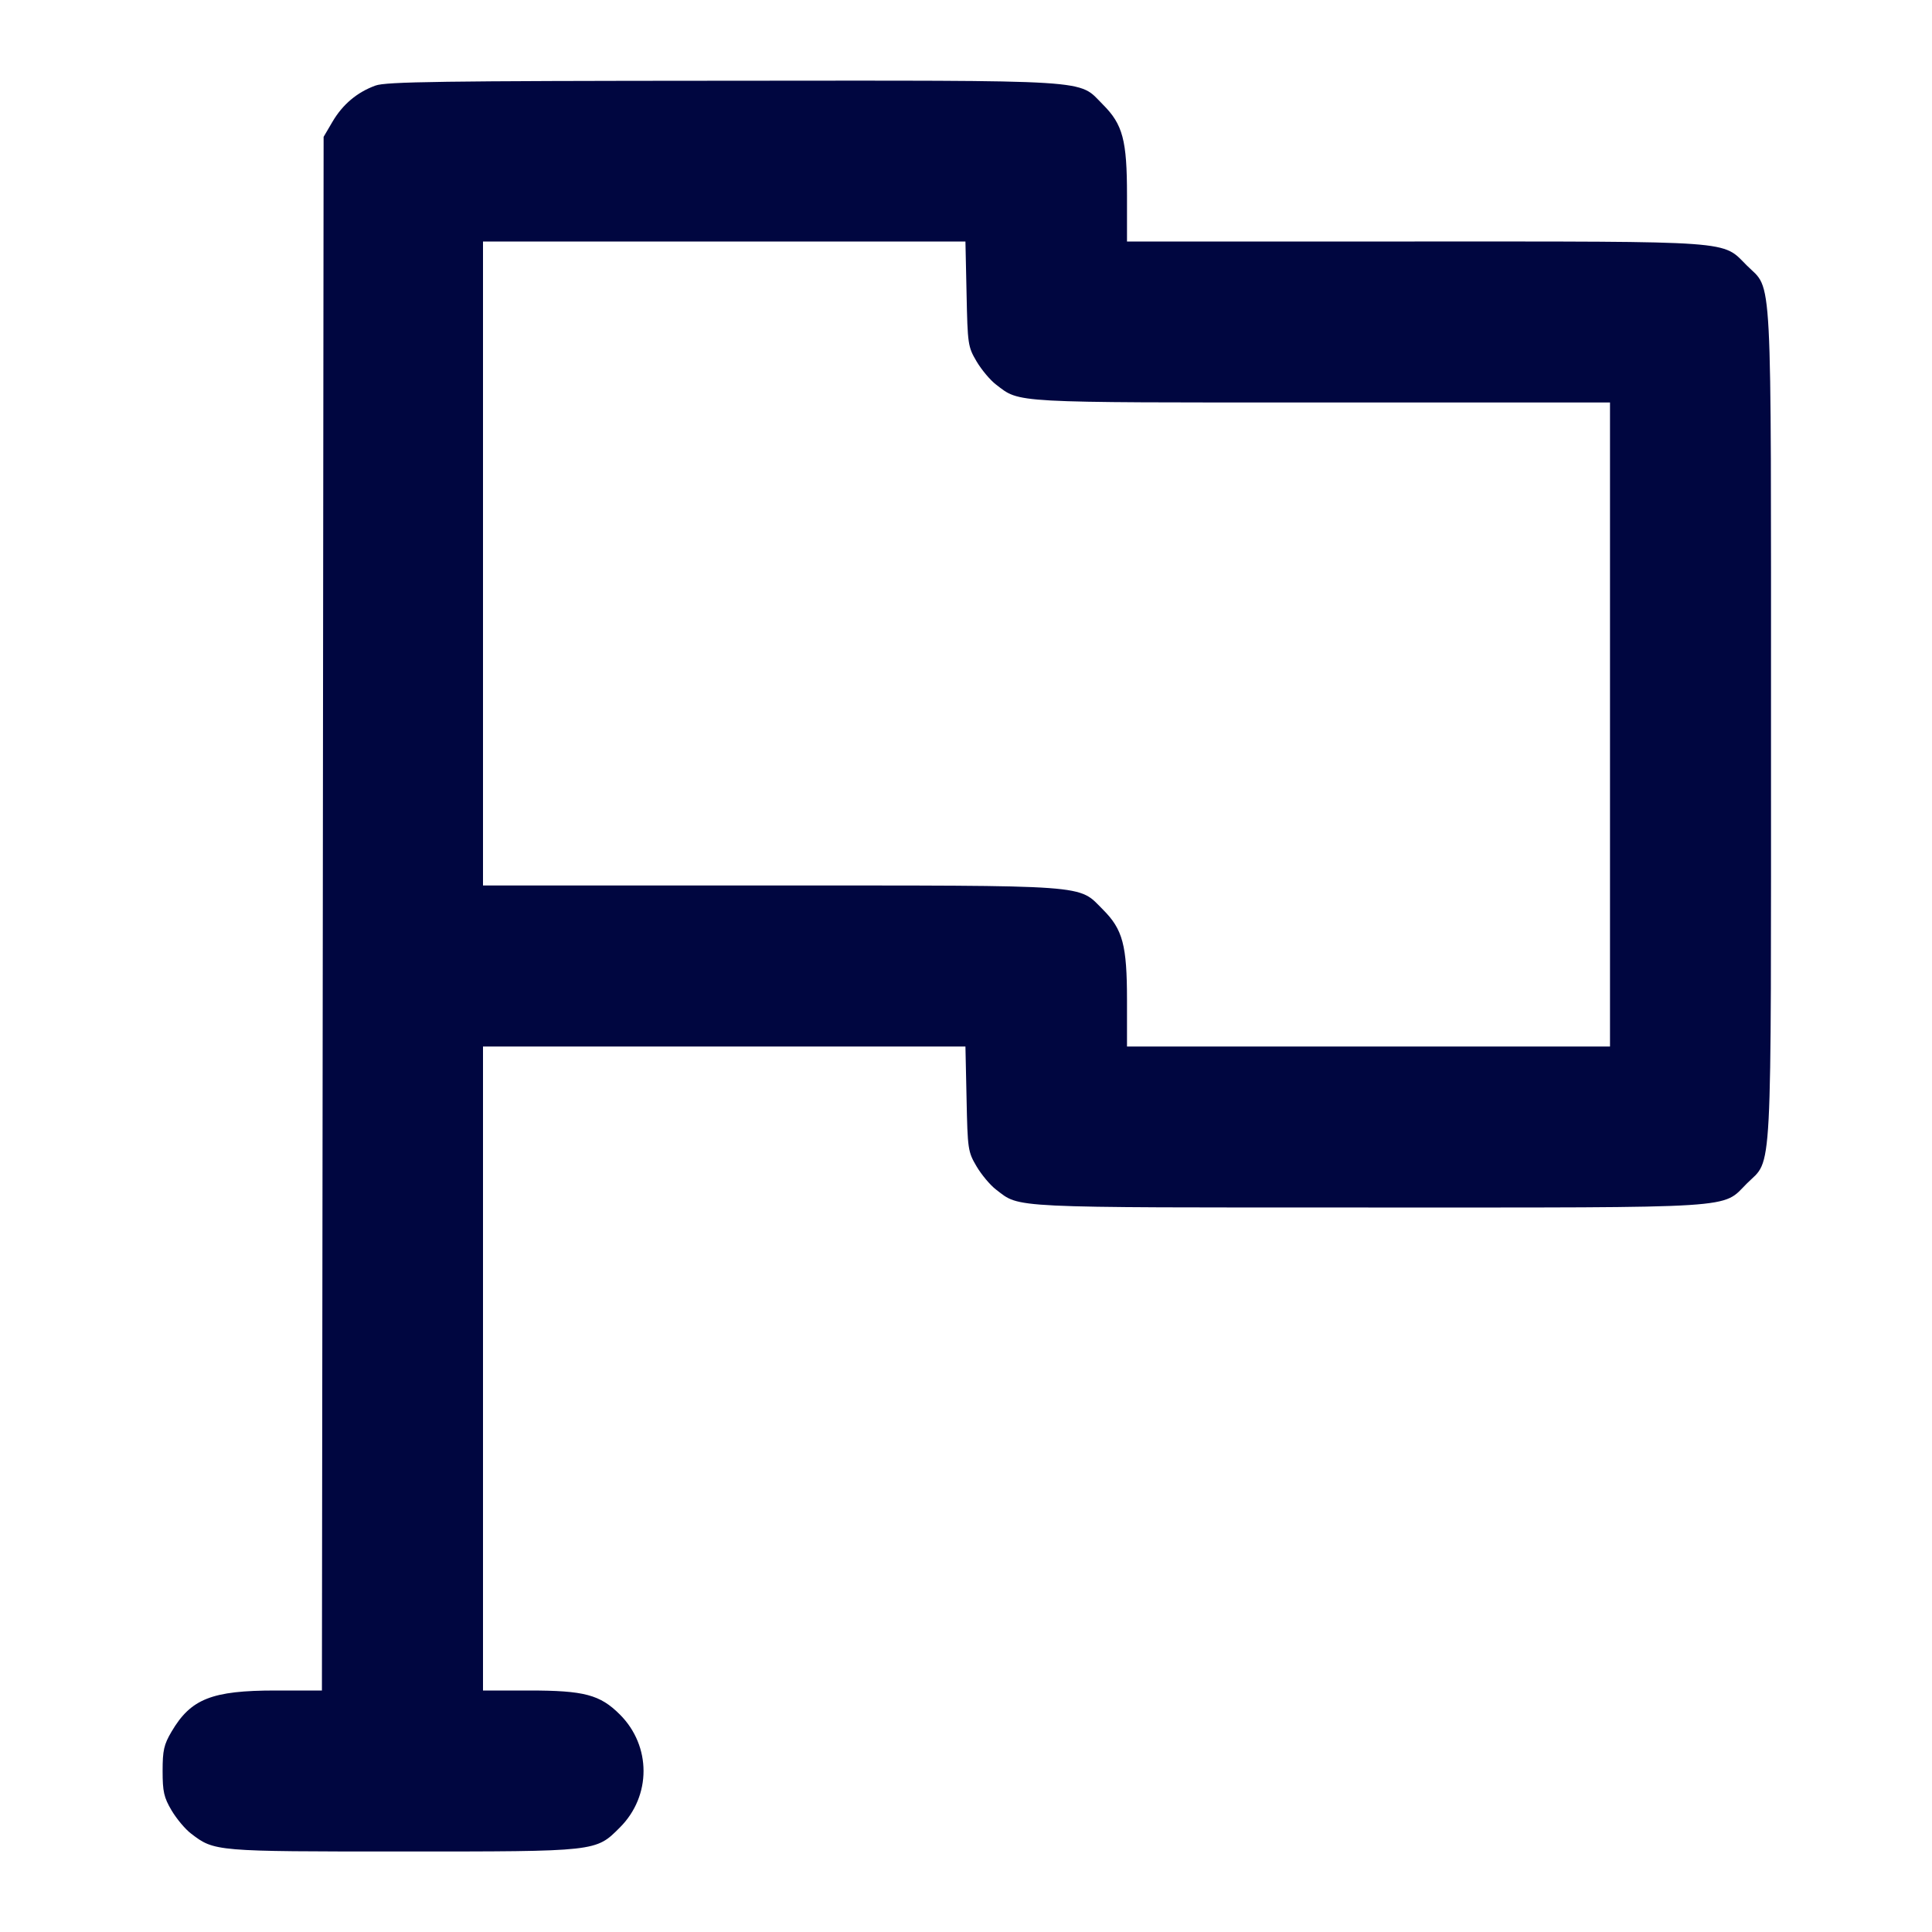 <svg xmlns="http://www.w3.org/2000/svg" width="24" height="24" fill="currentColor" class="mmi mmi-mapflag-square" viewBox="0 0 24 24"><path d="M4.664 1.063 C 4.436 1.146,4.257 1.297,4.131 1.511 L 4.020 1.700 4.010 11.350 L 3.999 21.000 3.425 21.000 C 2.631 21.000,2.371 21.103,2.131 21.511 C 2.036 21.672,2.020 21.744,2.020 22.000 C 2.020 22.256,2.036 22.328,2.131 22.489 C 2.192 22.592,2.301 22.723,2.374 22.778 C 2.664 23.000,2.670 23.000,4.998 23.000 C 7.428 23.000,7.399 23.003,7.701 22.701 C 8.092 22.310,8.092 21.690,7.701 21.299 C 7.454 21.052,7.259 21.000,6.573 21.000 L 6.000 21.000 6.000 17.000 L 6.000 13.000 8.997 13.000 L 11.993 13.000 12.007 13.650 C 12.020 14.277,12.024 14.307,12.131 14.489 C 12.192 14.592,12.301 14.723,12.374 14.778 C 12.677 15.009,12.484 15.000,16.998 15.000 C 21.663 15.000,21.384 15.018,21.701 14.701 C 22.021 14.381,22.000 14.783,22.000 9.000 C 22.000 3.217,22.021 3.619,21.701 3.299 C 21.387 2.985,21.595 3.000,17.573 3.000 L 14.000 3.000 14.000 2.427 C 14.000 1.741,13.948 1.546,13.701 1.299 C 13.384 0.982,13.666 1.000,8.983 1.003 C 5.474 1.005,4.795 1.015,4.664 1.063 M12.007 3.650 C 12.020 4.277,12.024 4.307,12.131 4.489 C 12.192 4.592,12.301 4.723,12.374 4.778 C 12.675 5.008,12.538 5.000,16.425 5.000 L 20.000 5.000 20.000 9.000 L 20.000 13.000 17.000 13.000 L 14.000 13.000 14.000 12.427 C 14.000 11.741,13.948 11.546,13.701 11.299 C 13.387 10.985,13.595 11.000,9.573 11.000 L 6.000 11.000 6.000 7.000 L 6.000 3.000 8.997 3.000 L 11.993 3.000 12.007 3.650 " fill="#000640" stroke="none" fill-rule="evenodd"></path></svg>